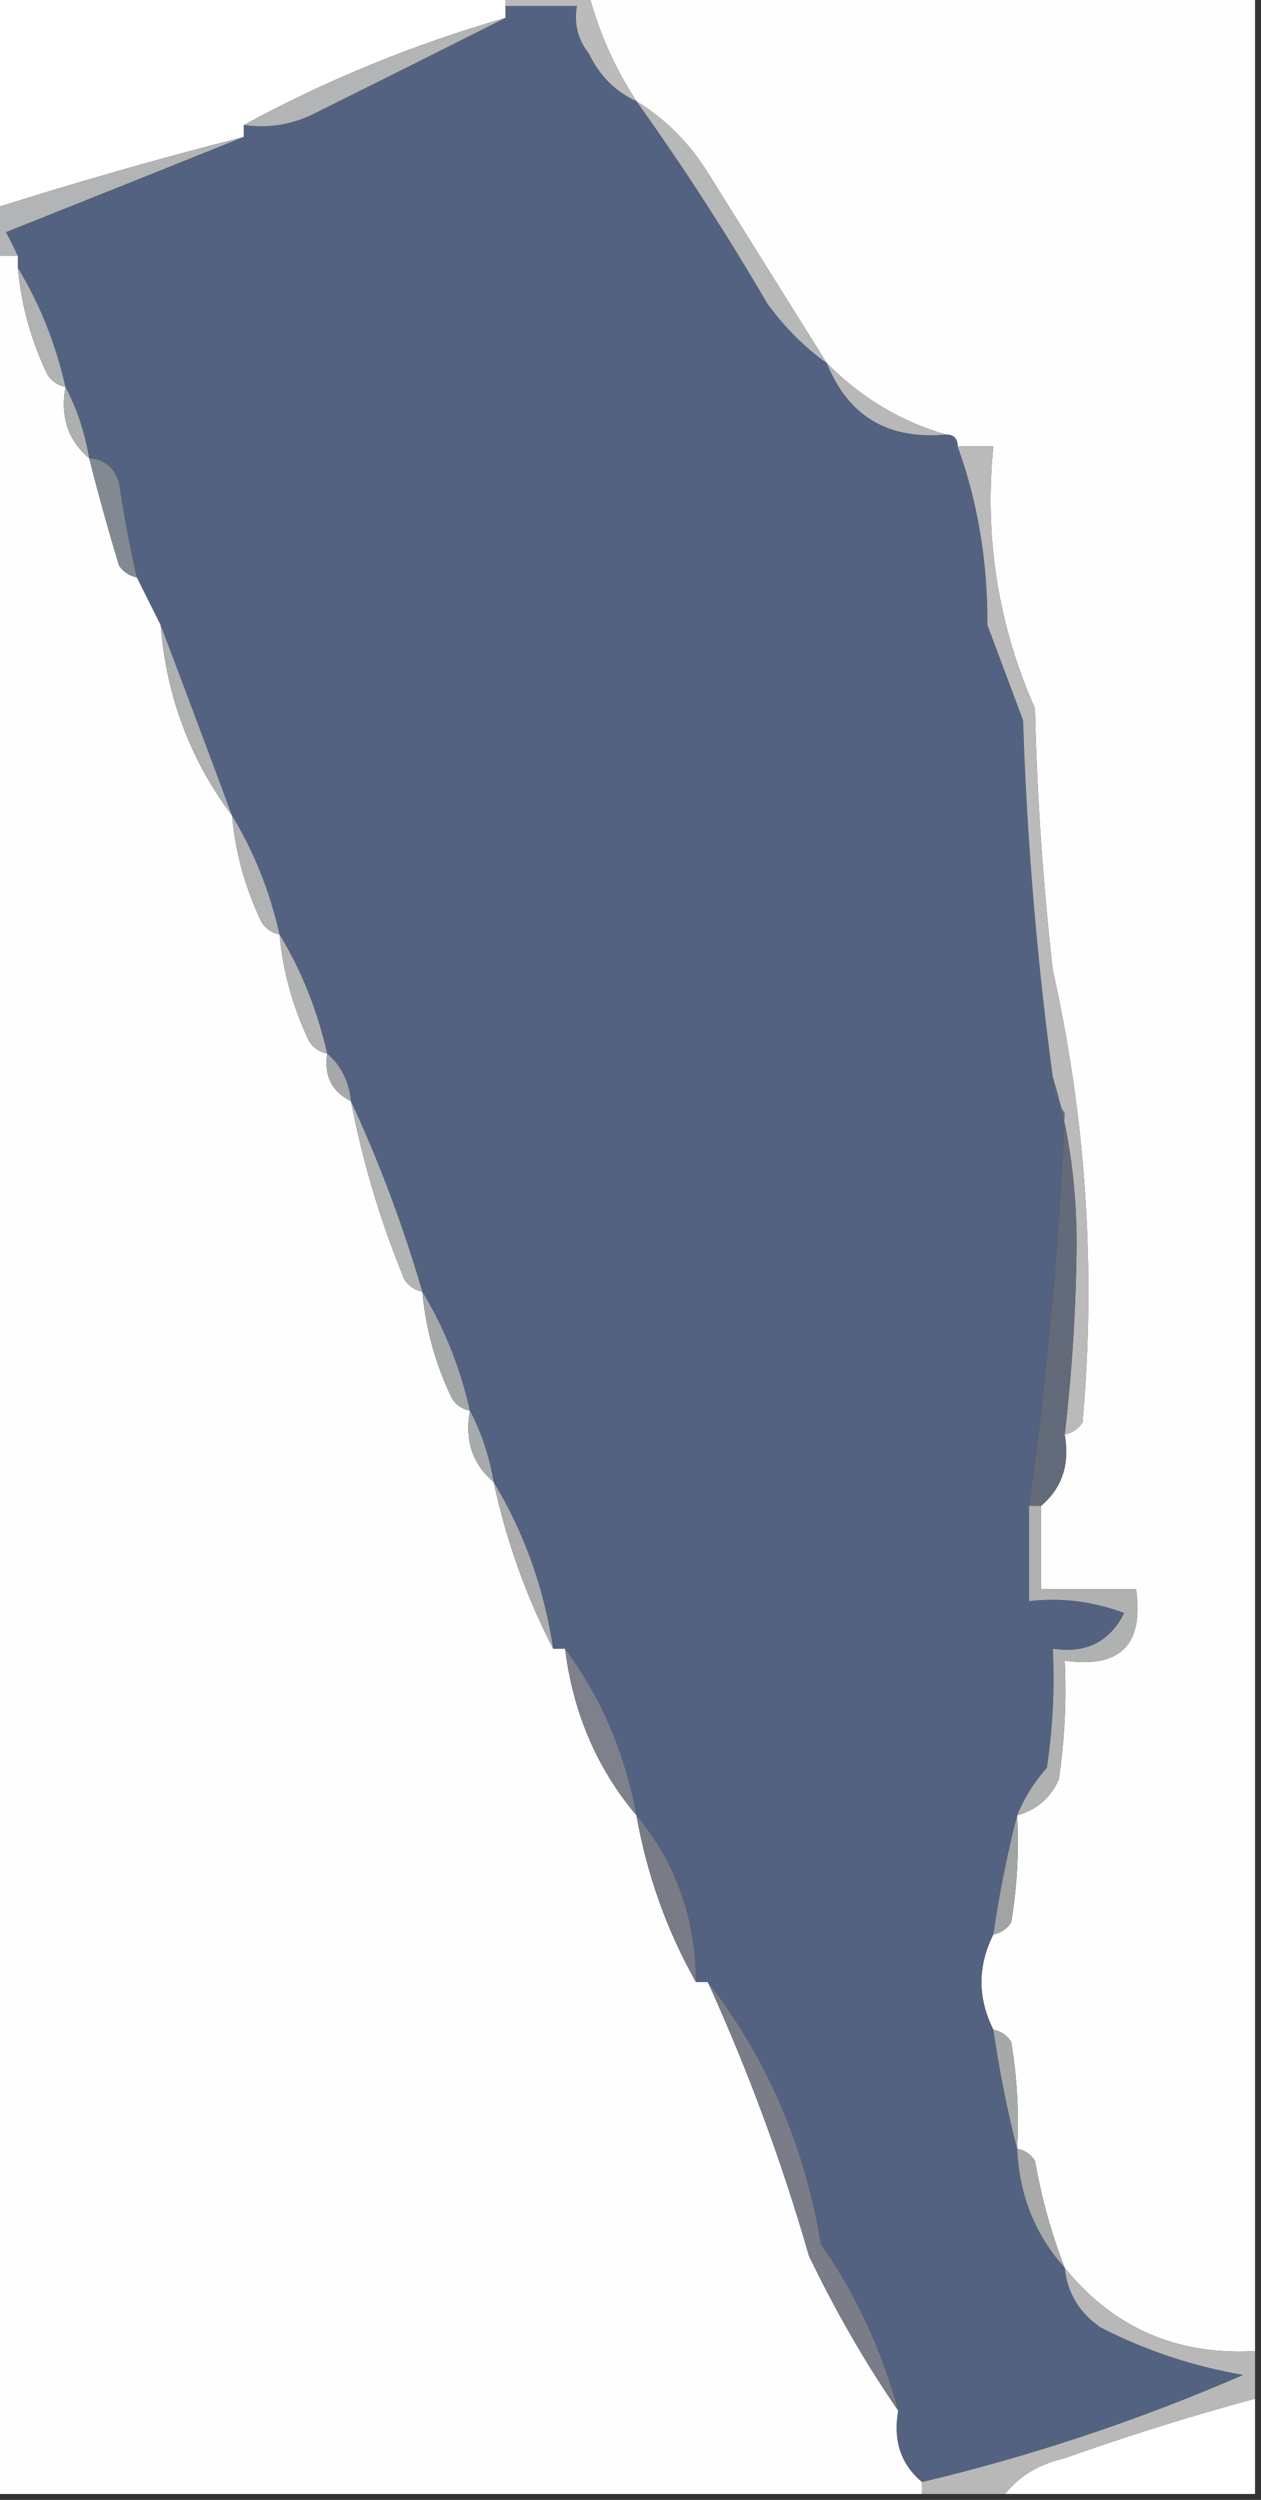 <?xml version="1.0" encoding="UTF-8"?>
<!DOCTYPE svg PUBLIC "-//W3C//DTD SVG 1.1//EN" "http://www.w3.org/Graphics/SVG/1.1/DTD/svg11.dtd">
<svg xmlns="http://www.w3.org/2000/svg" version="1.1" width="106px" height="210px" style="shape-rendering:geometricPrecision; text-rendering:geometricPrecision; image-rendering:optimizeQuality; fill-rule:evenodd; clip-rule:evenodd" xmlns:xlink="http://www.w3.org/1999/xlink">
<rect width="100%" height="100%" fill="#333333" stroke="none"/>
<g><path style="opacity:1" fill="#fefffe" d="M -0.5,-0.5 C 13.833,-0.5 28.167,-0.5 42.5,-0.5C 42.5,-0.167 42.5,0.167 42.5,0.5C 42.5,0.833 42.5,1.167 42.5,1.5C 34.753,3.731 27.42,6.731 20.5,10.5C 20.5,10.833 20.5,11.167 20.5,11.5C 13.44,13.298 6.44,15.298 -0.5,17.5C -0.5,11.5 -0.5,5.5 -0.5,-0.5 Z"/></g>
<g><path style="opacity:1" fill="#fefefe" d="M 49.5,-0.5 C 68.167,-0.5 86.833,-0.5 105.5,-0.5C 105.5,65.5 105.5,131.5 105.5,197.5C 98.907,197.867 93.574,195.533 89.5,190.5C 88.377,187.625 87.544,184.625 87,181.5C 86.617,180.944 86.117,180.611 85.5,180.5C 85.665,177.482 85.498,174.482 85,171.5C 84.617,170.944 84.117,170.611 83.5,170.5C 82.167,167.833 82.167,165.167 83.5,162.5C 84.117,162.389 84.617,162.056 85,161.5C 85.498,158.518 85.665,155.518 85.5,152.5C 87.113,152.056 88.28,151.056 89,149.5C 89.498,146.183 89.665,142.85 89.5,139.5C 94.161,140.168 96.161,138.168 95.5,133.5C 92.833,133.5 90.167,133.5 87.5,133.5C 87.5,131.167 87.5,128.833 87.5,126.5C 89.28,125.01 89.947,123.01 89.5,120.5C 90.117,120.389 90.617,120.056 91,119.5C 92.135,106.684 91.301,94.017 88.5,81.5C 87.669,74.189 87.169,66.856 87,59.5C 83.902,52.519 82.736,45.185 83.5,37.5C 82.5,37.5 81.5,37.5 80.5,37.5C 80.5,36.833 80.167,36.5 79.5,36.5C 75.713,35.406 72.38,33.406 69.5,30.5C 66.178,25.195 62.844,19.861 59.5,14.5C 57.932,11.993 55.932,9.993 53.5,8.5C 51.667,5.684 50.334,2.684 49.5,-0.5 Z"/></g>
<g><path style="opacity:1" fill="#536280" d="M 42.5,0.5 C 44.5,0.5 46.5,0.5 48.5,0.5C 48.238,1.978 48.571,3.311 49.5,4.5C 50.41,6.375 51.743,7.708 53.5,8.5C 57.395,13.94 61.061,19.606 64.5,25.5C 65.969,27.513 67.636,29.18 69.5,30.5C 71.301,34.954 74.635,36.954 79.5,36.5C 80.167,36.5 80.5,36.833 80.5,37.5C 82.2,42.206 83.033,47.206 83,52.5C 84,55.167 85,57.833 86,60.5C 86.324,70.562 87.157,80.562 88.5,90.5C 88.539,91.583 88.873,92.583 89.5,93.5C 89.019,104.569 88.019,115.569 86.5,126.5C 86.5,129.167 86.5,131.833 86.5,134.5C 89.247,134.187 91.913,134.52 94.5,135.5C 93.288,137.923 91.288,138.923 88.5,138.5C 88.665,141.85 88.498,145.183 88,148.5C 86.915,149.736 86.082,151.069 85.5,152.5C 84.677,155.684 84.01,159.017 83.5,162.5C 82.167,165.167 82.167,167.833 83.5,170.5C 84.01,173.983 84.677,177.316 85.5,180.5C 85.683,184.401 87.016,187.734 89.5,190.5C 89.722,192.607 90.722,194.274 92.5,195.5C 96.284,197.447 100.284,198.78 104.5,199.5C 95.729,203.312 86.729,206.312 77.5,208.5C 75.72,207.01 75.053,205.01 75.5,202.5C 74.132,197.433 71.966,192.767 69,188.5C 67.655,180.271 64.488,172.938 59.5,166.5C 59.167,166.5 58.833,166.5 58.5,166.5C 58.479,161.147 56.812,156.48 53.5,152.5C 52.527,147.239 50.527,142.572 47.5,138.5C 47.167,138.5 46.833,138.5 46.5,138.5C 45.74,133.428 44.073,128.761 41.5,124.5C 41.125,122.302 40.458,120.302 39.5,118.5C 38.679,114.873 37.346,111.54 35.5,108.5C 33.871,102.936 31.871,97.603 29.5,92.5C 29.34,90.847 28.674,89.514 27.5,88.5C 26.679,84.873 25.346,81.54 23.5,78.5C 22.679,74.873 21.346,71.54 19.5,68.5C 17.488,63.076 15.488,57.743 13.5,52.5C 12.833,51.167 12.167,49.833 11.5,48.5C 10.895,45.873 10.395,43.207 10,40.5C 9.583,39.244 8.75,38.577 7.5,38.5C 7.125,36.302 6.458,34.302 5.5,32.5C 4.679,28.873 3.346,25.54 1.5,22.5C 1.5,22.167 1.5,21.833 1.5,21.5C 1.196,20.85 0.863,20.183 0.5,19.5C 7.272,16.805 13.939,14.138 20.5,11.5C 20.5,11.167 20.5,10.833 20.5,10.5C 22.604,10.799 24.604,10.466 26.5,9.5C 31.923,6.806 37.256,4.139 42.5,1.5C 42.5,1.167 42.5,0.833 42.5,0.5 Z"/></g>
<g><path style="opacity:1" fill="#bbbbbc" d="M 42.5,0.5 C 42.5,0.167 42.5,-0.167 42.5,-0.5C 44.833,-0.5 47.167,-0.5 49.5,-0.5C 50.334,2.684 51.667,5.684 53.5,8.5C 51.743,7.708 50.41,6.375 49.5,4.5C 48.571,3.311 48.238,1.978 48.5,0.5C 46.5,0.5 44.5,0.5 42.5,0.5 Z"/></g>
<g><path style="opacity:1" fill="#b3b4b5" d="M 42.5,1.5 C 37.256,4.139 31.923,6.806 26.5,9.5C 24.604,10.466 22.604,10.799 20.5,10.5C 27.42,6.731 34.753,3.731 42.5,1.5 Z"/></g>
<g><path style="opacity:1" fill="#b3b4b5" d="M 20.5,11.5 C 13.939,14.138 7.272,16.805 0.5,19.5C 0.863,20.183 1.196,20.85 1.5,21.5C 0.833,21.5 0.167,21.5 -0.5,21.5C -0.5,20.167 -0.5,18.833 -0.5,17.5C 6.44,15.298 13.44,13.298 20.5,11.5 Z"/></g>
<g><path style="opacity:1" fill="#b7b8b8" d="M 53.5,8.5 C 55.932,9.993 57.932,11.993 59.5,14.5C 62.844,19.861 66.178,25.195 69.5,30.5C 67.636,29.18 65.969,27.513 64.5,25.5C 61.061,19.606 57.395,13.94 53.5,8.5 Z"/></g>
<g><path style="opacity:1" fill="#fefefe" d="M -0.5,21.5 C 0.167,21.5 0.833,21.5 1.5,21.5C 1.5,21.833 1.5,22.167 1.5,22.5C 1.784,25.632 2.617,28.632 4,31.5C 4.383,32.056 4.883,32.389 5.5,32.5C 5.054,35.01 5.72,37.01 7.5,38.5C 8.258,41.487 9.091,44.487 10,47.5C 10.383,48.056 10.883,48.389 11.5,48.5C 12.167,49.833 12.833,51.167 13.5,52.5C 13.989,58.5 15.989,63.834 19.5,68.5C 19.784,71.632 20.617,74.632 22,77.5C 22.383,78.056 22.883,78.389 23.5,78.5C 23.784,81.632 24.617,84.632 26,87.5C 26.383,88.056 26.883,88.389 27.5,88.5C 27.229,90.38 27.896,91.713 29.5,92.5C 30.486,97.626 31.986,102.626 34,107.5C 34.383,108.056 34.883,108.389 35.5,108.5C 35.784,111.632 36.617,114.632 38,117.5C 38.383,118.056 38.883,118.389 39.5,118.5C 39.053,121.01 39.72,123.01 41.5,124.5C 42.564,129.45 44.231,134.117 46.5,138.5C 46.833,138.5 47.167,138.5 47.5,138.5C 48.17,143.877 50.17,148.544 53.5,152.5C 54.39,157.508 56.057,162.175 58.5,166.5C 58.833,166.5 59.167,166.5 59.5,166.5C 62.904,173.971 65.737,181.637 68,189.5C 70.243,194.158 72.743,198.491 75.5,202.5C 75.053,205.01 75.72,207.01 77.5,208.5C 77.5,208.833 77.5,209.167 77.5,209.5C 51.5,209.5 25.5,209.5 -0.5,209.5C -0.5,146.833 -0.5,84.167 -0.5,21.5 Z"/></g>
<g><path style="opacity:1" fill="#b0b3b2" d="M 1.5,22.5 C 3.346,25.54 4.679,28.873 5.5,32.5C 4.883,32.389 4.383,32.056 4,31.5C 2.617,28.632 1.784,25.632 1.5,22.5 Z"/></g>
<g><path style="opacity:1" fill="#b8b8b9" d="M 69.5,30.5 C 72.38,33.406 75.713,35.406 79.5,36.5C 74.635,36.954 71.301,34.954 69.5,30.5 Z"/></g>
<g><path style="opacity:1" fill="#adb0af" d="M 5.5,32.5 C 6.458,34.302 7.125,36.302 7.5,38.5C 5.72,37.01 5.054,35.01 5.5,32.5 Z"/></g>
<g><path style="opacity:1" fill="#838991" d="M 7.5,38.5 C 8.75,38.577 9.583,39.244 10,40.5C 10.395,43.207 10.895,45.873 11.5,48.5C 10.883,48.389 10.383,48.056 10,47.5C 9.091,44.487 8.258,41.487 7.5,38.5 Z"/></g>
<g><path style="opacity:1" fill="#afb1b1" d="M 13.5,52.5 C 15.488,57.743 17.488,63.076 19.5,68.5C 15.989,63.834 13.989,58.5 13.5,52.5 Z"/></g>
<g><path style="opacity:1" fill="#bababa" d="M 80.5,37.5 C 81.5,37.5 82.5,37.5 83.5,37.5C 82.736,45.185 83.902,52.519 87,59.5C 87.169,66.856 87.669,74.189 88.5,81.5C 91.301,94.017 92.135,106.684 91,119.5C 90.617,120.056 90.117,120.389 89.5,120.5C 90.118,115.215 90.451,109.881 90.5,104.5C 90.493,99.449 89.827,94.782 88.5,90.5C 87.157,80.562 86.324,70.562 86,60.5C 85,57.833 84,55.167 83,52.5C 83.033,47.206 82.2,42.206 80.5,37.5 Z"/></g>
<g><path style="opacity:1" fill="#b1b3b3" d="M 19.5,68.5 C 21.346,71.54 22.679,74.873 23.5,78.5C 22.883,78.389 22.383,78.056 22,77.5C 20.617,74.632 19.784,71.632 19.5,68.5 Z"/></g>
<g><path style="opacity:1" fill="#b2b4b4" d="M 23.5,78.5 C 25.346,81.54 26.679,84.873 27.5,88.5C 26.883,88.389 26.383,88.056 26,87.5C 24.617,84.632 23.784,81.632 23.5,78.5 Z"/></g>
<g><path style="opacity:1" fill="#a6a8a9" d="M 27.5,88.5 C 28.674,89.514 29.34,90.847 29.5,92.5C 27.896,91.713 27.229,90.38 27.5,88.5 Z"/></g>
<g><path style="opacity:1" fill="#b2b4b4" d="M 29.5,92.5 C 31.871,97.603 33.871,102.936 35.5,108.5C 34.883,108.389 34.383,108.056 34,107.5C 31.986,102.626 30.486,97.626 29.5,92.5 Z"/></g>
<g><path style="opacity:1" fill="#636a79" d="M 88.5,90.5 C 89.827,94.782 90.493,99.449 90.5,104.5C 90.451,109.881 90.118,115.215 89.5,120.5C 89.947,123.01 89.28,125.01 87.5,126.5C 87.167,126.5 86.833,126.5 86.5,126.5C 88.019,115.569 89.019,104.569 89.5,93.5C 88.873,92.583 88.539,91.583 88.5,90.5 Z"/></g>
<g><path style="opacity:1" fill="#a5a8a8" d="M 35.5,108.5 C 37.346,111.54 38.679,114.873 39.5,118.5C 38.883,118.389 38.383,118.056 38,117.5C 36.617,114.632 35.784,111.632 35.5,108.5 Z"/></g>
<g><path style="opacity:1" fill="#a8abab" d="M 39.5,118.5 C 40.458,120.302 41.125,122.302 41.5,124.5C 39.72,123.01 39.053,121.01 39.5,118.5 Z"/></g>
<g><path style="opacity:1" fill="#abacae" d="M 41.5,124.5 C 44.073,128.761 45.74,133.428 46.5,138.5C 44.231,134.117 42.564,129.45 41.5,124.5 Z"/></g>
<g><path style="opacity:1" fill="#b0b2b2" d="M 86.5,126.5 C 86.833,126.5 87.167,126.5 87.5,126.5C 87.5,128.833 87.5,131.167 87.5,133.5C 90.167,133.5 92.833,133.5 95.5,133.5C 96.161,138.168 94.161,140.168 89.5,139.5C 89.665,142.85 89.498,146.183 89,149.5C 88.28,151.056 87.113,152.056 85.5,152.5C 86.082,151.069 86.915,149.736 88,148.5C 88.498,145.183 88.665,141.85 88.5,138.5C 91.288,138.923 93.288,137.923 94.5,135.5C 91.913,134.52 89.247,134.187 86.5,134.5C 86.5,131.833 86.5,129.167 86.5,126.5 Z"/></g>
<g><path style="opacity:1" fill="#7e818b" d="M 47.5,138.5 C 50.527,142.572 52.527,147.239 53.5,152.5C 50.17,148.544 48.17,143.877 47.5,138.5 Z"/></g>
<g><path style="opacity:1" fill="#a1a4a4" d="M 85.5,152.5 C 85.665,155.518 85.498,158.518 85,161.5C 84.617,162.056 84.117,162.389 83.5,162.5C 84.01,159.017 84.677,155.684 85.5,152.5 Z"/></g>
<g><path style="opacity:1" fill="#797c87" d="M 53.5,152.5 C 56.812,156.48 58.479,161.147 58.5,166.5C 56.057,162.175 54.39,157.508 53.5,152.5 Z"/></g>
<g><path style="opacity:1" fill="#a6a9a9" d="M 83.5,170.5 C 84.117,170.611 84.617,170.944 85,171.5C 85.498,174.482 85.665,177.482 85.5,180.5C 84.677,177.316 84.01,173.983 83.5,170.5 Z"/></g>
<g><path style="opacity:1" fill="#a8aaaa" d="M 85.5,180.5 C 86.117,180.611 86.617,180.944 87,181.5C 87.544,184.625 88.377,187.625 89.5,190.5C 87.016,187.734 85.683,184.401 85.5,180.5 Z"/></g>
<g><path style="opacity:1" fill="#7a7d88" d="M 59.5,166.5 C 64.488,172.938 67.655,180.271 69,188.5C 71.966,192.767 74.132,197.433 75.5,202.5C 72.743,198.491 70.243,194.158 68,189.5C 65.737,181.637 62.904,173.971 59.5,166.5 Z"/></g>
<g><path style="opacity:1" fill="#b8b8b9" d="M 89.5,190.5 C 93.574,195.533 98.907,197.867 105.5,197.5C 105.5,198.833 105.5,200.167 105.5,201.5C 100.141,202.952 94.808,204.619 89.5,206.5C 87.345,207.001 85.678,208.001 84.5,209.5C 82.167,209.5 79.833,209.5 77.5,209.5C 77.5,209.167 77.5,208.833 77.5,208.5C 86.729,206.312 95.729,203.312 104.5,199.5C 100.284,198.78 96.284,197.447 92.5,195.5C 90.722,194.274 89.722,192.607 89.5,190.5 Z"/></g>
<g><path style="opacity:1" fill="#fefffe" d="M 105.5,201.5 C 105.5,204.167 105.5,206.833 105.5,209.5C 98.5,209.5 91.5,209.5 84.5,209.5C 85.678,208.001 87.345,207.001 89.5,206.5C 94.808,204.619 100.141,202.952 105.5,201.5 Z"/></g>
</svg>

